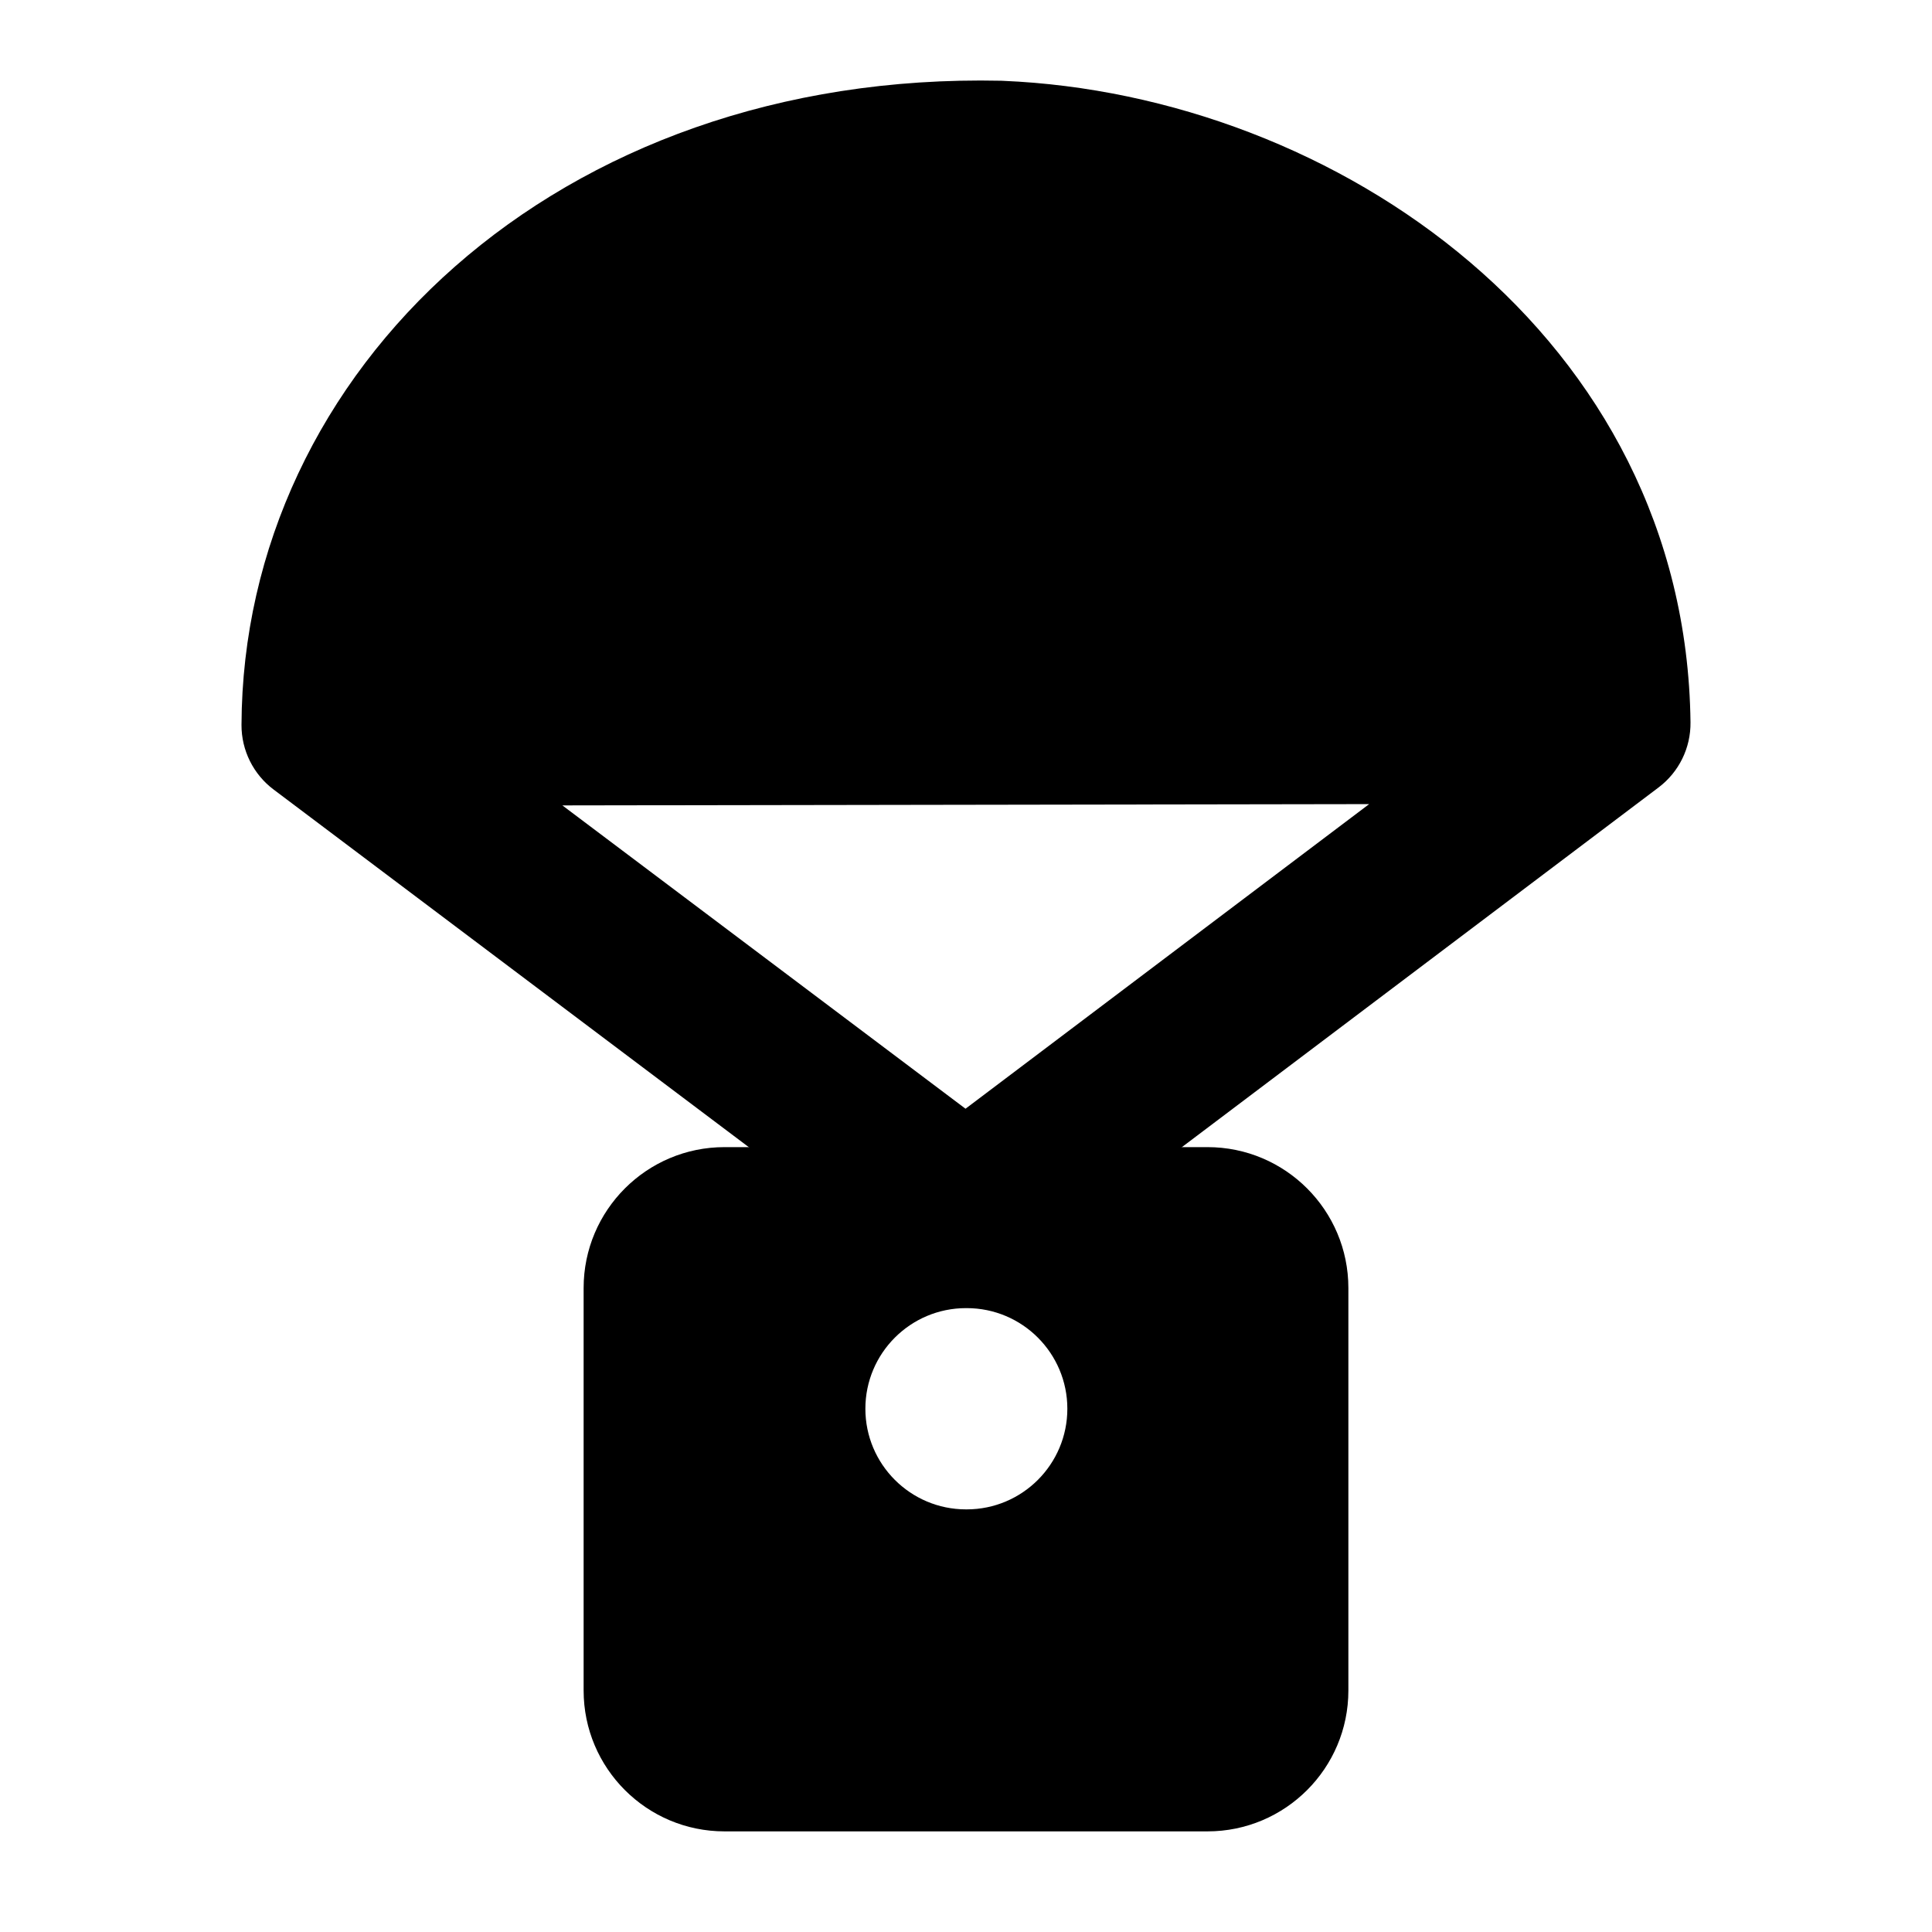 <svg width="24" height="24" viewBox="0 0 24 24" xmlns="http://www.w3.org/2000/svg">
    <path fill-rule="evenodd" clip-rule="evenodd" d="M9 14.25C8.034 14.25 7.25 15.034 7.25 16V21C7.25 21.966 8.034 22.75 9 22.75H15C15.966 22.75 16.75 21.966 16.75 21V16C16.75 15.034 15.966 14.25 15 14.25H9ZM12 16.25C11.31 16.25 10.75 16.81 10.75 17.5C10.75 18.19 11.31 18.75 12 18.75H12.009C12.699 18.75 13.259 18.19 13.259 17.5C13.259 16.81 12.699 16.25 12.009 16.25H12Z"/>
    <path fill-rule="evenodd" clip-rule="evenodd" d="M17.008 9.989L6.986 10.005L11.994 13.773L17.008 9.989ZM3 9.006C3.016 4.606 6.914 0.883 12.439 1.003L12.459 1.004C16.595 1.177 20.943 4.178 21 8.973C21.004 9.291 20.856 9.592 20.602 9.783L12.657 15.778C12.265 16.074 11.725 16.074 11.333 15.779L3.399 9.808C3.147 9.619 2.999 9.321 3 9.006Z"/>
</svg>

